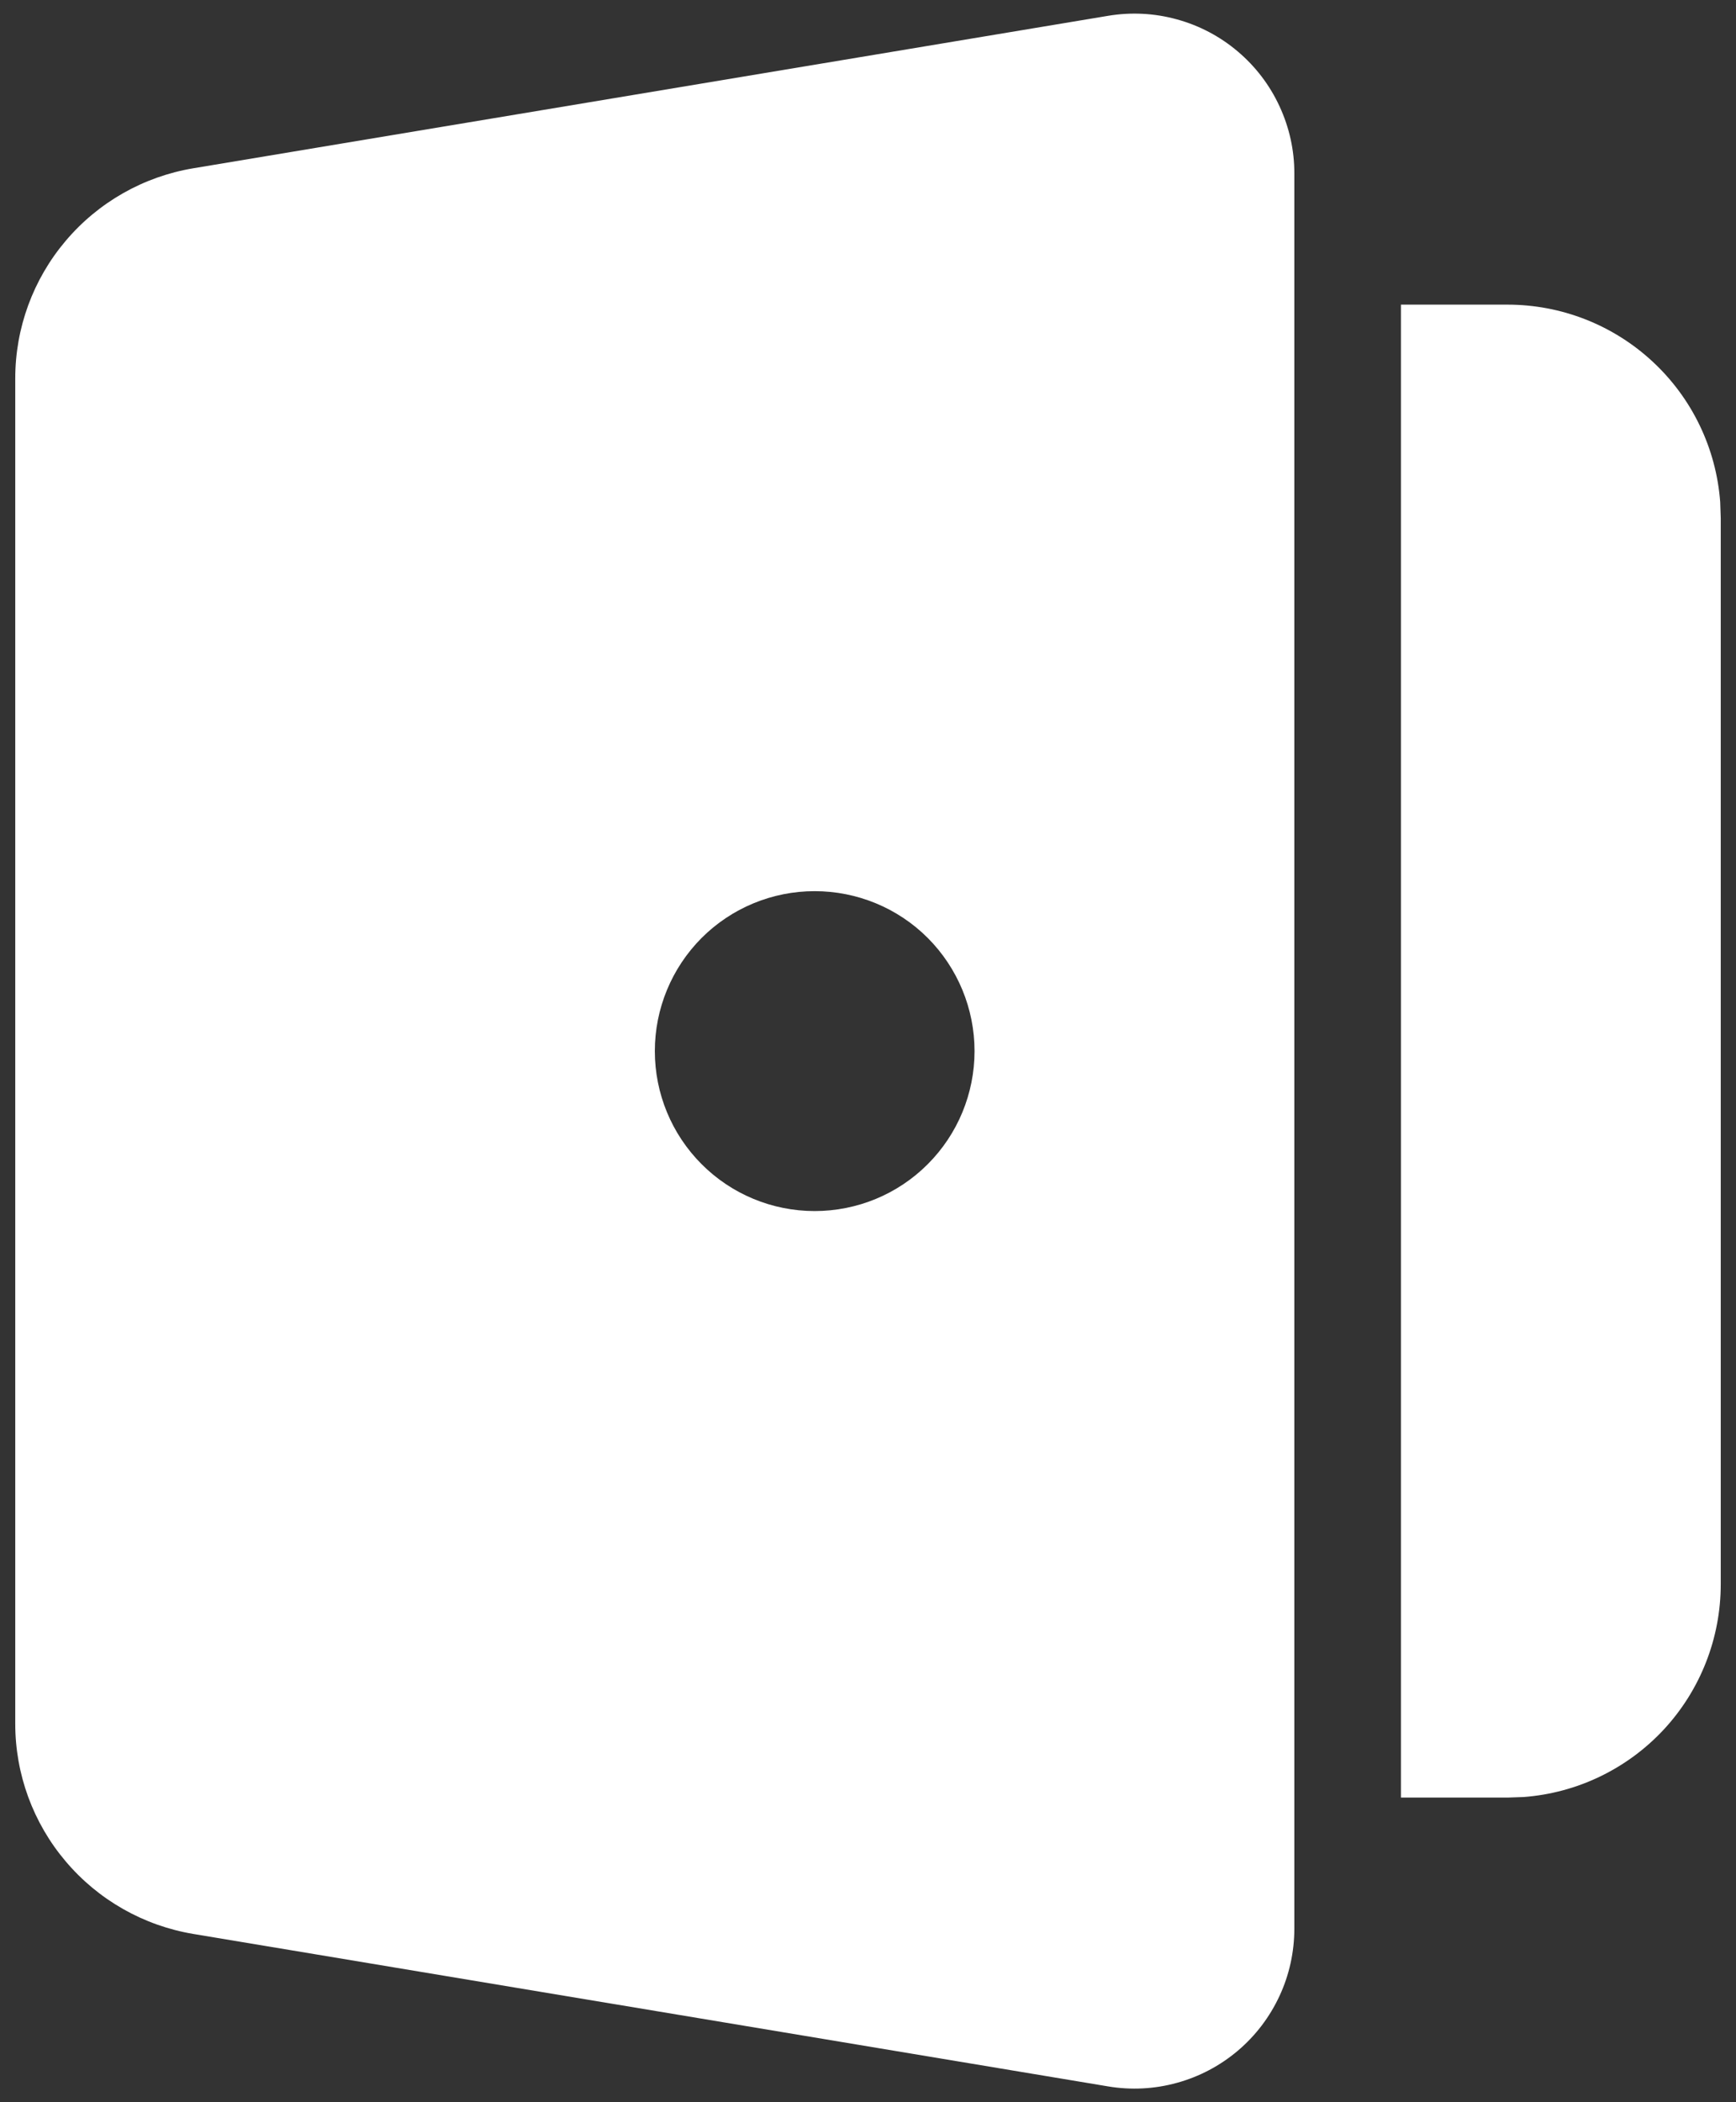 <svg width="19" height="23" viewBox="0 0 19 23" fill="none" xmlns="http://www.w3.org/2000/svg">
<rect x="0" y="0" width="19" height="23" fill="#333333" stroke="none"/>
<path fill-rule="evenodd" clip-rule="evenodd" d="M14.166 1.898V21.102C14.166 21.356 14.111 21.607 14.004 21.837C13.897 22.068 13.741 22.273 13.547 22.437C13.353 22.601 13.126 22.721 12.881 22.788C12.636 22.856 12.379 22.869 12.128 22.827L2.116 21.159C1.571 21.068 1.076 20.787 0.719 20.365C0.362 19.944 0.166 19.409 0.167 18.857V4.143C0.166 3.591 0.362 3.056 0.719 2.635C1.076 2.213 1.571 1.932 2.116 1.841L12.128 0.173C12.379 0.131 12.636 0.144 12.881 0.212C13.126 0.279 13.354 0.399 13.548 0.564C13.742 0.728 13.898 0.933 14.004 1.163C14.111 1.394 14.167 1.644 14.166 1.898ZM16.5 3.333C17.088 3.333 17.655 3.555 18.087 3.956C18.519 4.356 18.783 4.905 18.827 5.492L18.833 5.667V17.333C18.833 17.922 18.611 18.489 18.211 18.921C17.811 19.352 17.262 19.617 16.675 19.661L16.5 19.667H15.333V3.333H16.5ZM8.916 9.75C8.452 9.75 8.007 9.934 7.679 10.262C7.351 10.591 7.167 11.036 7.167 11.5C7.167 11.964 7.351 12.409 7.679 12.737C8.007 13.066 8.452 13.25 8.916 13.25C9.381 13.25 9.826 13.066 10.154 12.737C10.482 12.409 10.666 11.964 10.666 11.5C10.666 11.036 10.482 10.591 10.154 10.262C9.826 9.934 9.381 9.75 8.916 9.75Z" fill="white"/>
</svg>
